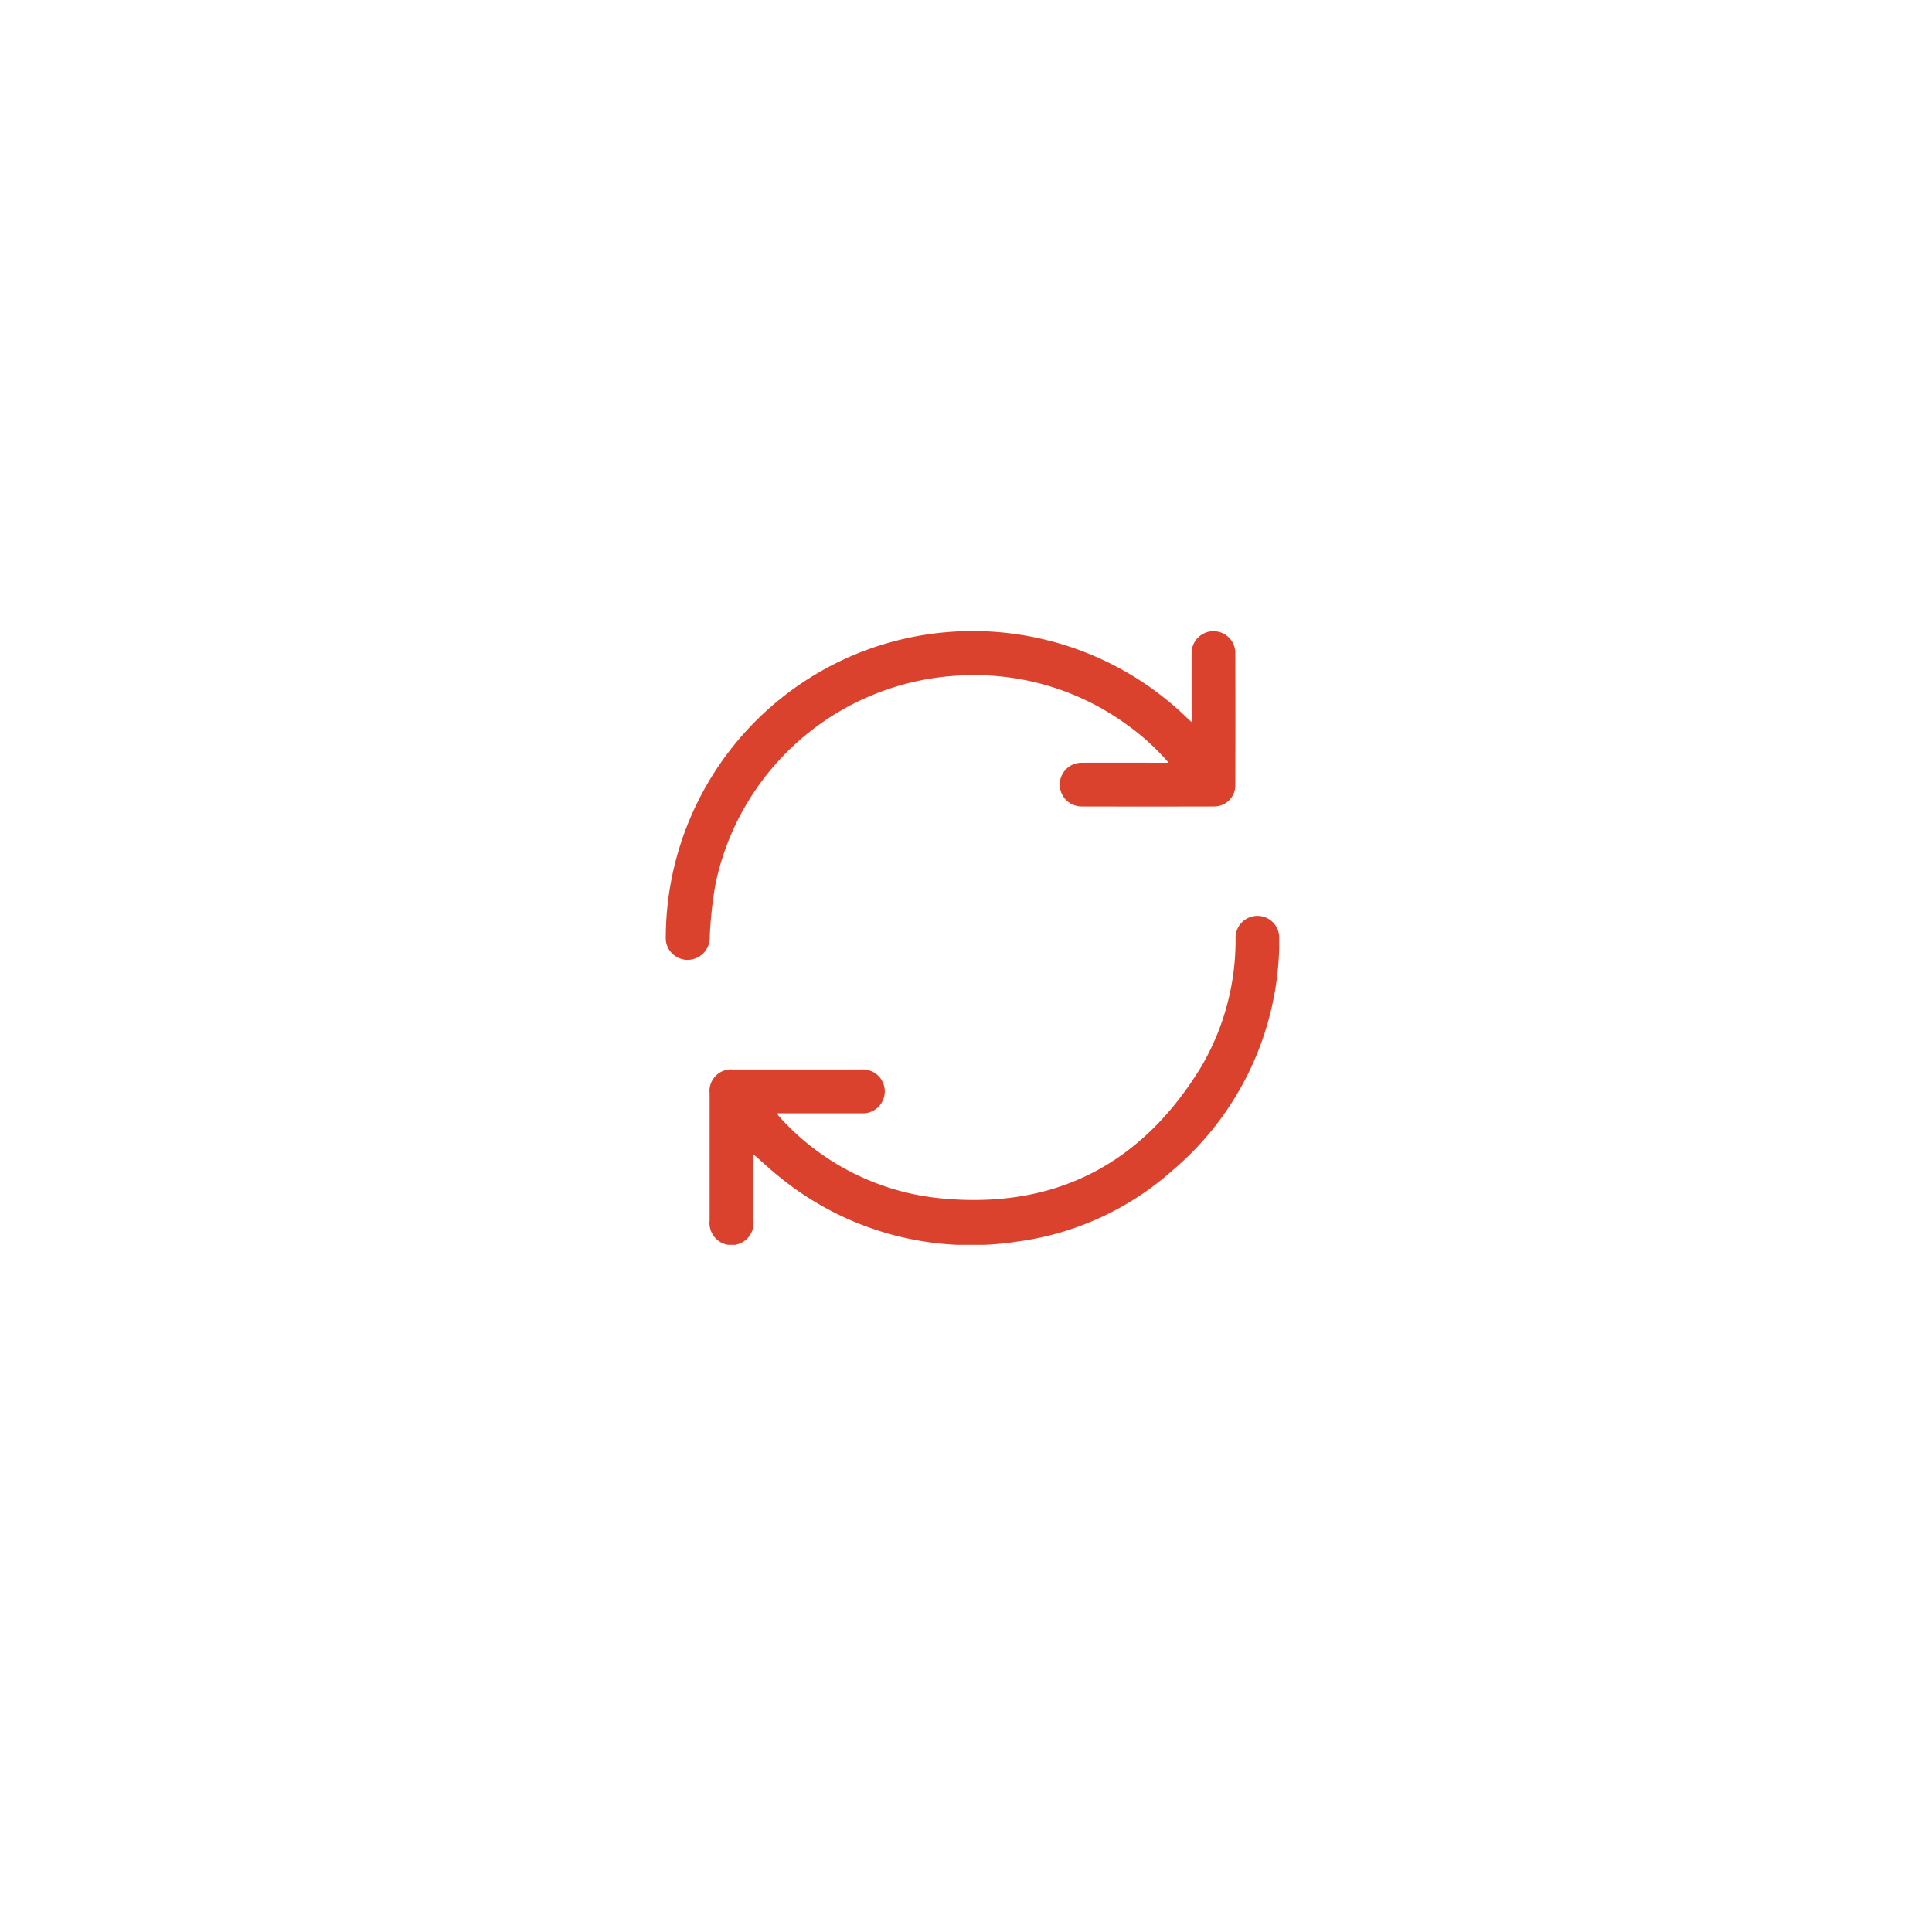<svg xmlns="http://www.w3.org/2000/svg" xmlns:xlink="http://www.w3.org/1999/xlink" width="149" height="149" viewBox="0 0 149 149">
  <defs>
    <filter id="Rectangle_2603" x="0" y="0" width="149" height="149" filterUnits="userSpaceOnUse">
      <feOffset dy="3" input="SourceAlpha"/>
      <feGaussianBlur stdDeviation="3" result="blur"/>
      <feFlood flood-opacity="0.161"/>
      <feComposite operator="in" in2="blur"/>
      <feComposite in="SourceGraphic"/>
    </filter>
    <clipPath id="clip-path">
      <rect id="Rectangle_2614" data-name="Rectangle 2614" width="47.307" height="47.344" fill="#db422d"/>
    </clipPath>
  </defs>
  <g id="Group_5529" data-name="Group 5529" transform="translate(-555 -14549)">
    <g transform="matrix(1, 0, 0, 1, 555, 14549)" filter="url(#Rectangle_2603)">
      <rect id="Rectangle_2603-2" data-name="Rectangle 2603" width="131" height="131" transform="translate(9 6)" fill="#fff"/>
    </g>
    <g id="step_3" data-name="step 3" transform="translate(606.347 14597.661)">
      <g id="Group_5469" data-name="Group 5469" clip-path="url(#clip-path)">
        <path id="Path_9333" data-name="Path 9333" d="M40.554,7.03V6.411c0-1.584-.008-3.169,0-4.753a1.686,1.686,0,0,1,3.37-.023q.015,5.149,0,10.3a1.627,1.627,0,0,1-1.632,1.6q-5.121.013-10.242,0a1.686,1.686,0,0,1,.04-3.372c2.024-.008,4.048,0,6.072,0h.621A18.27,18.27,0,0,0,35.66,7.3,19.959,19.959,0,0,0,23,3.423,20.248,20.248,0,0,0,3.835,19.516a31.422,31.422,0,0,0-.444,4.08,1.714,1.714,0,0,1-1.747,1.769A1.686,1.686,0,0,1,0,23.557,23.712,23.712,0,0,1,14.911,1.684,23.731,23.731,0,0,1,40.257,6.761c.063.061.13.118.3.269" transform="translate(-0.001 0)" fill="#db422d"/>
        <path id="Path_9334" data-name="Path 9334" d="M27.333,174.19c0,1.752,0,3.421,0,5.09a1.7,1.7,0,1,1-3.377.026q0-4.911,0-9.821a1.667,1.667,0,0,1,1.818-1.841q4.936,0,9.872,0a1.693,1.693,0,1,1,.02,3.378c-2.146,0-4.293,0-6.5,0a1.5,1.5,0,0,0,.14.235,19.21,19.21,0,0,0,12.3,6.306c8.9.924,15.681-2.562,20.3-10.191a19.317,19.317,0,0,0,2.612-9.869,1.685,1.685,0,0,1,3.291-.529,2.074,2.074,0,0,1,.082.673,23.269,23.269,0,0,1-8.213,17.762,22.448,22.448,0,0,1-11.936,5.5,23.359,23.359,0,0,1-18.3-4.9c-.7-.55-1.353-1.167-2.1-1.815" transform="translate(-20.576 -133.825)" fill="#db422d"/>
      </g>
    </g>
  </g>
</svg>
